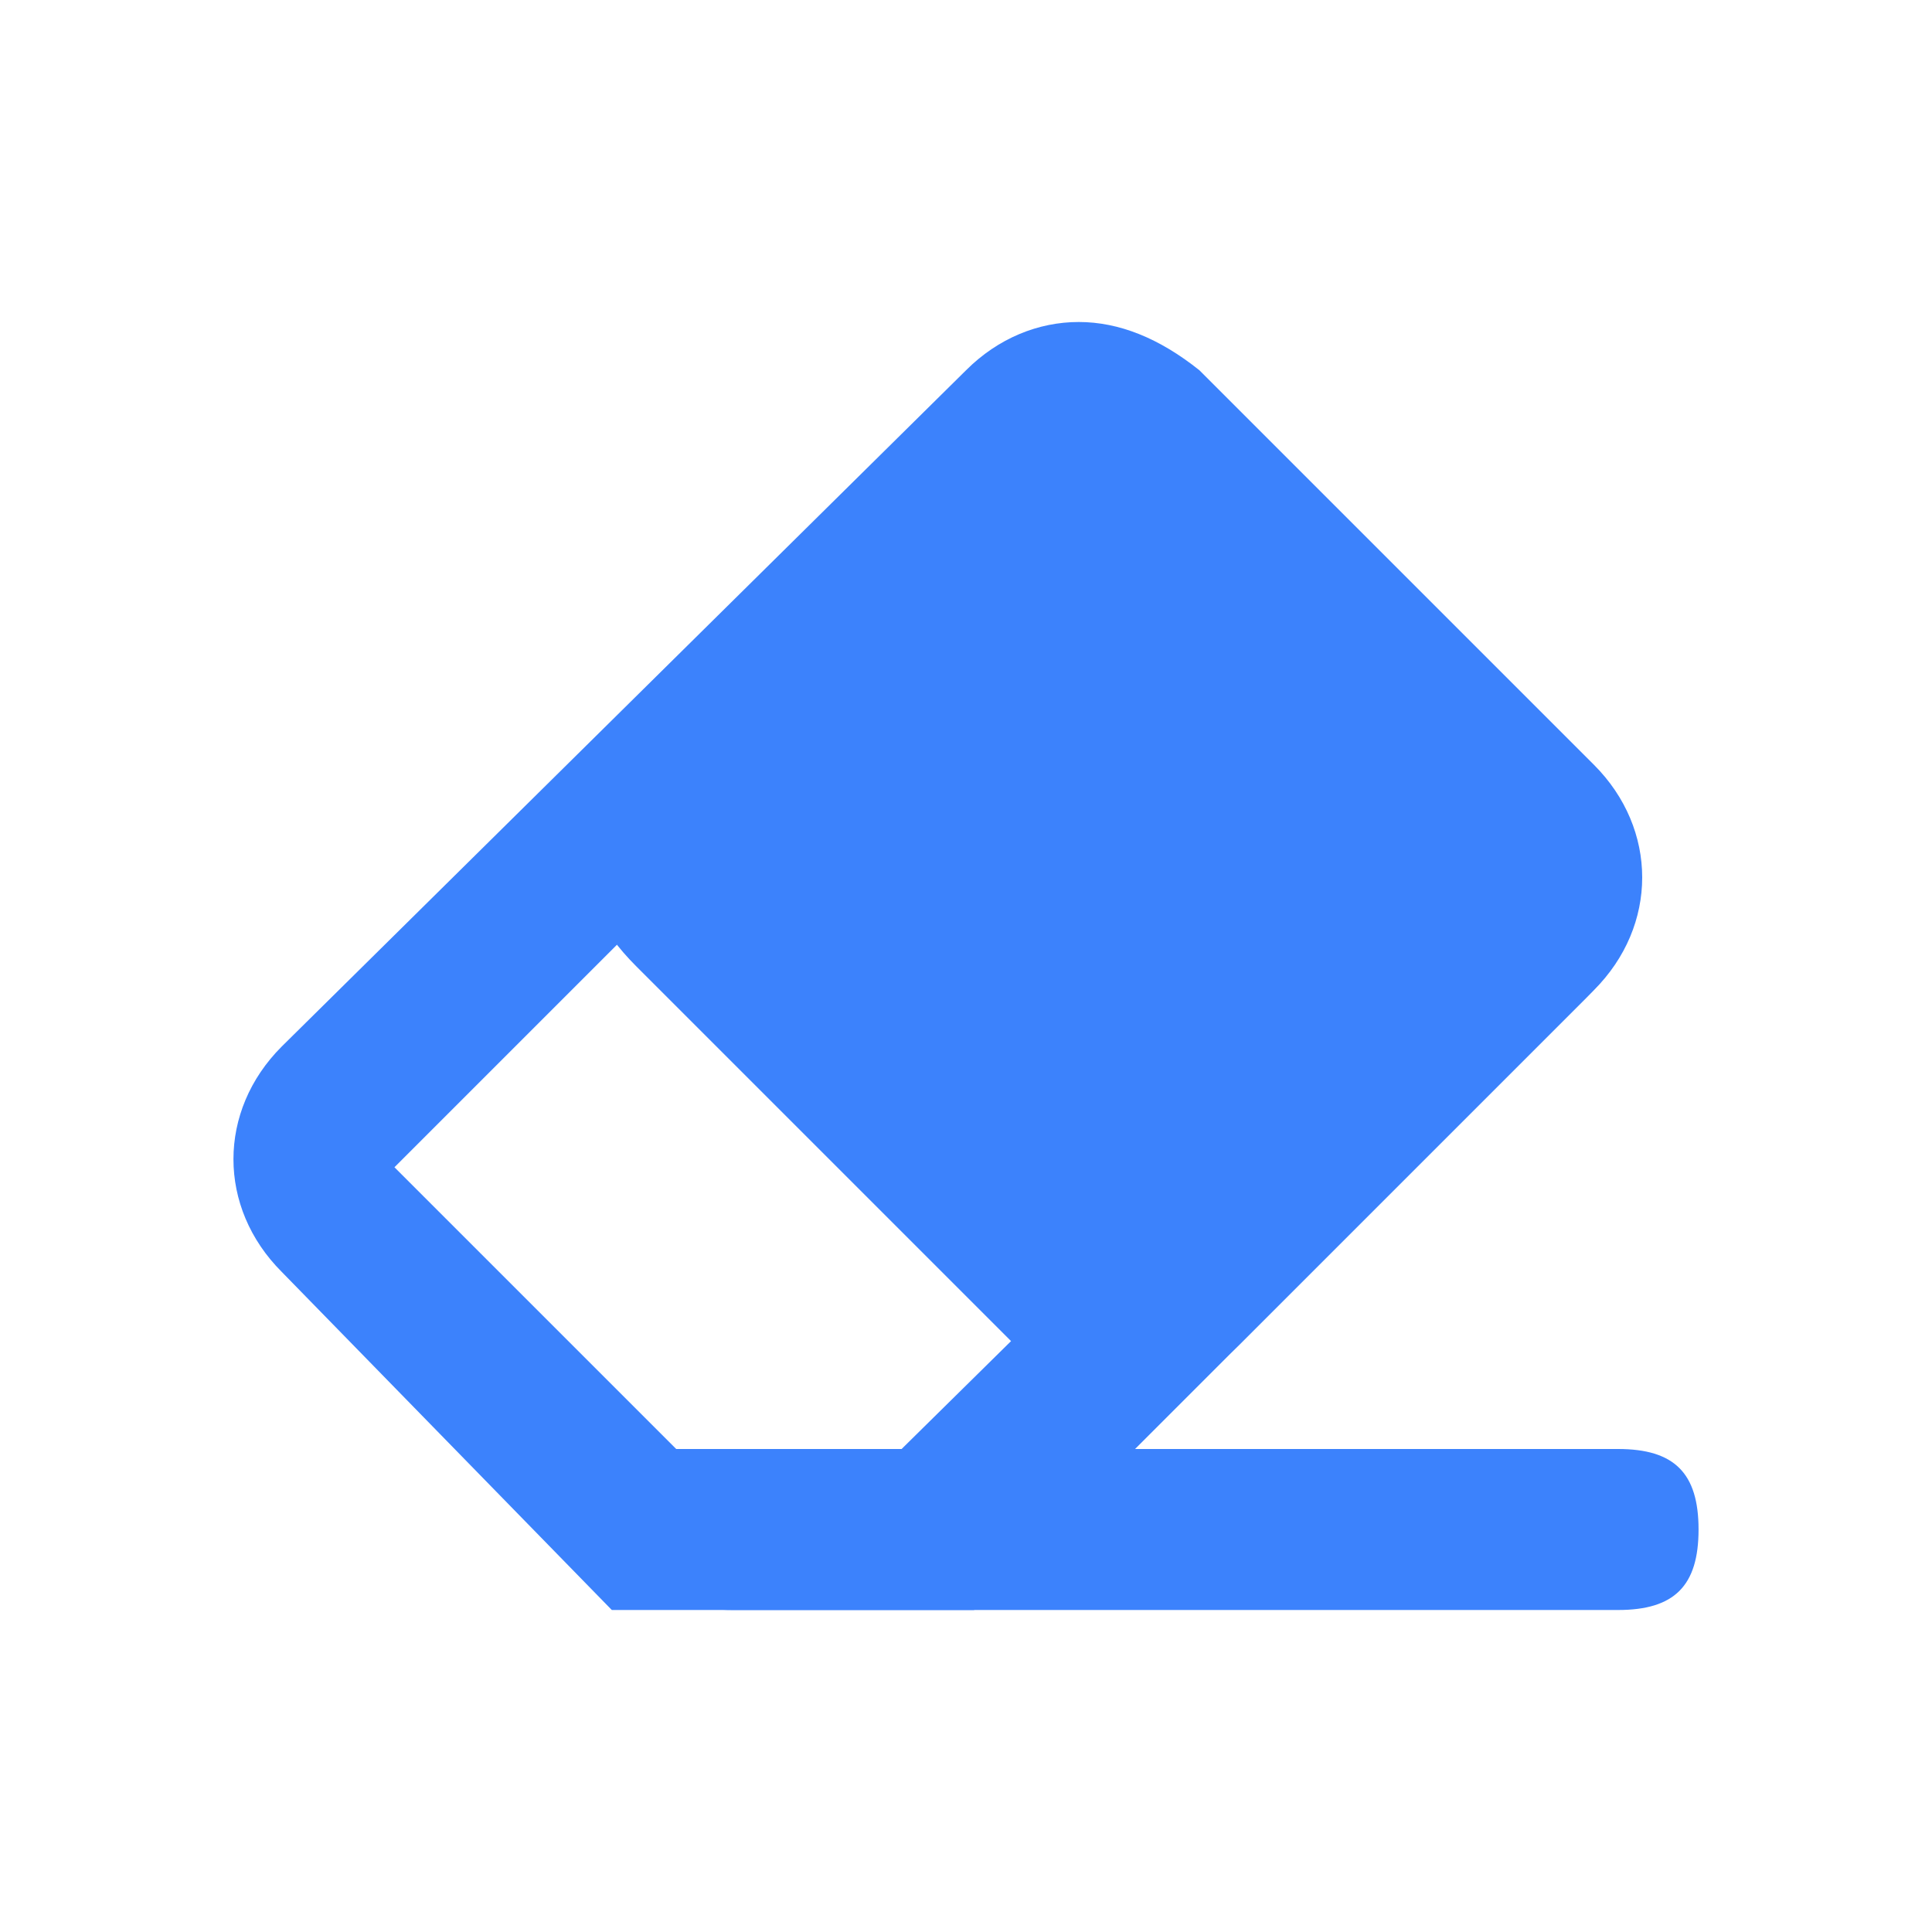 <svg xmlns="http://www.w3.org/2000/svg" xmlns:xlink="http://www.w3.org/1999/xlink" fill="none" version="1.1" width="24" height="24" viewBox="0 0 24 24"><defs><clipPath id="master_svg0_7_462"><rect x="0" y="0" width="24" height="24" rx="0"/></clipPath></defs><g clip-path="url(#master_svg0_7_462)"><g><g><path d="M15,4.9L19.7,9.6C20.6,10.5,20.6,11.5,19.7,12.4L15.4,16.7C14.5,17.6,13.5,17.6,12.6,16.7L7.9,12C7,11.1,7,10.1,7.9,9.2L12.2,4.9C13.1,4,14.1,4,15,4.9Z" fill="#3C82FC" fill-opacity="1"/></g><g><path d="M13.4,6L18.3,11L11.2,18L8.4,18L4.9,14.5L13.4,6ZM13.4,4C12.9,4,12.4,4.2,12,4.6L3.5,13C2.7,13.8,2.7,15,3.5,15.8L7.6,20L12.1,20L19.8,12.3C20.6,11.5,20.6,10.3,19.8,9.5L14.9,4.6C14.4,4.2,13.9,4,13.4,4Z" fill="#3C82FC" fill-opacity="1"/></g><g><path d="M9.1,18L20.1,18C20.8,18,21.1,18.3,21.1,19C21.1,19.7,20.8,20,20.1,20L9.1,20C8.4,20,8.1,19.7,8.1,19C8.1,18.3,8.4,18,9.1,18Z" fill="#3C82FC" fill-opacity="1"/></g></g></g></svg>